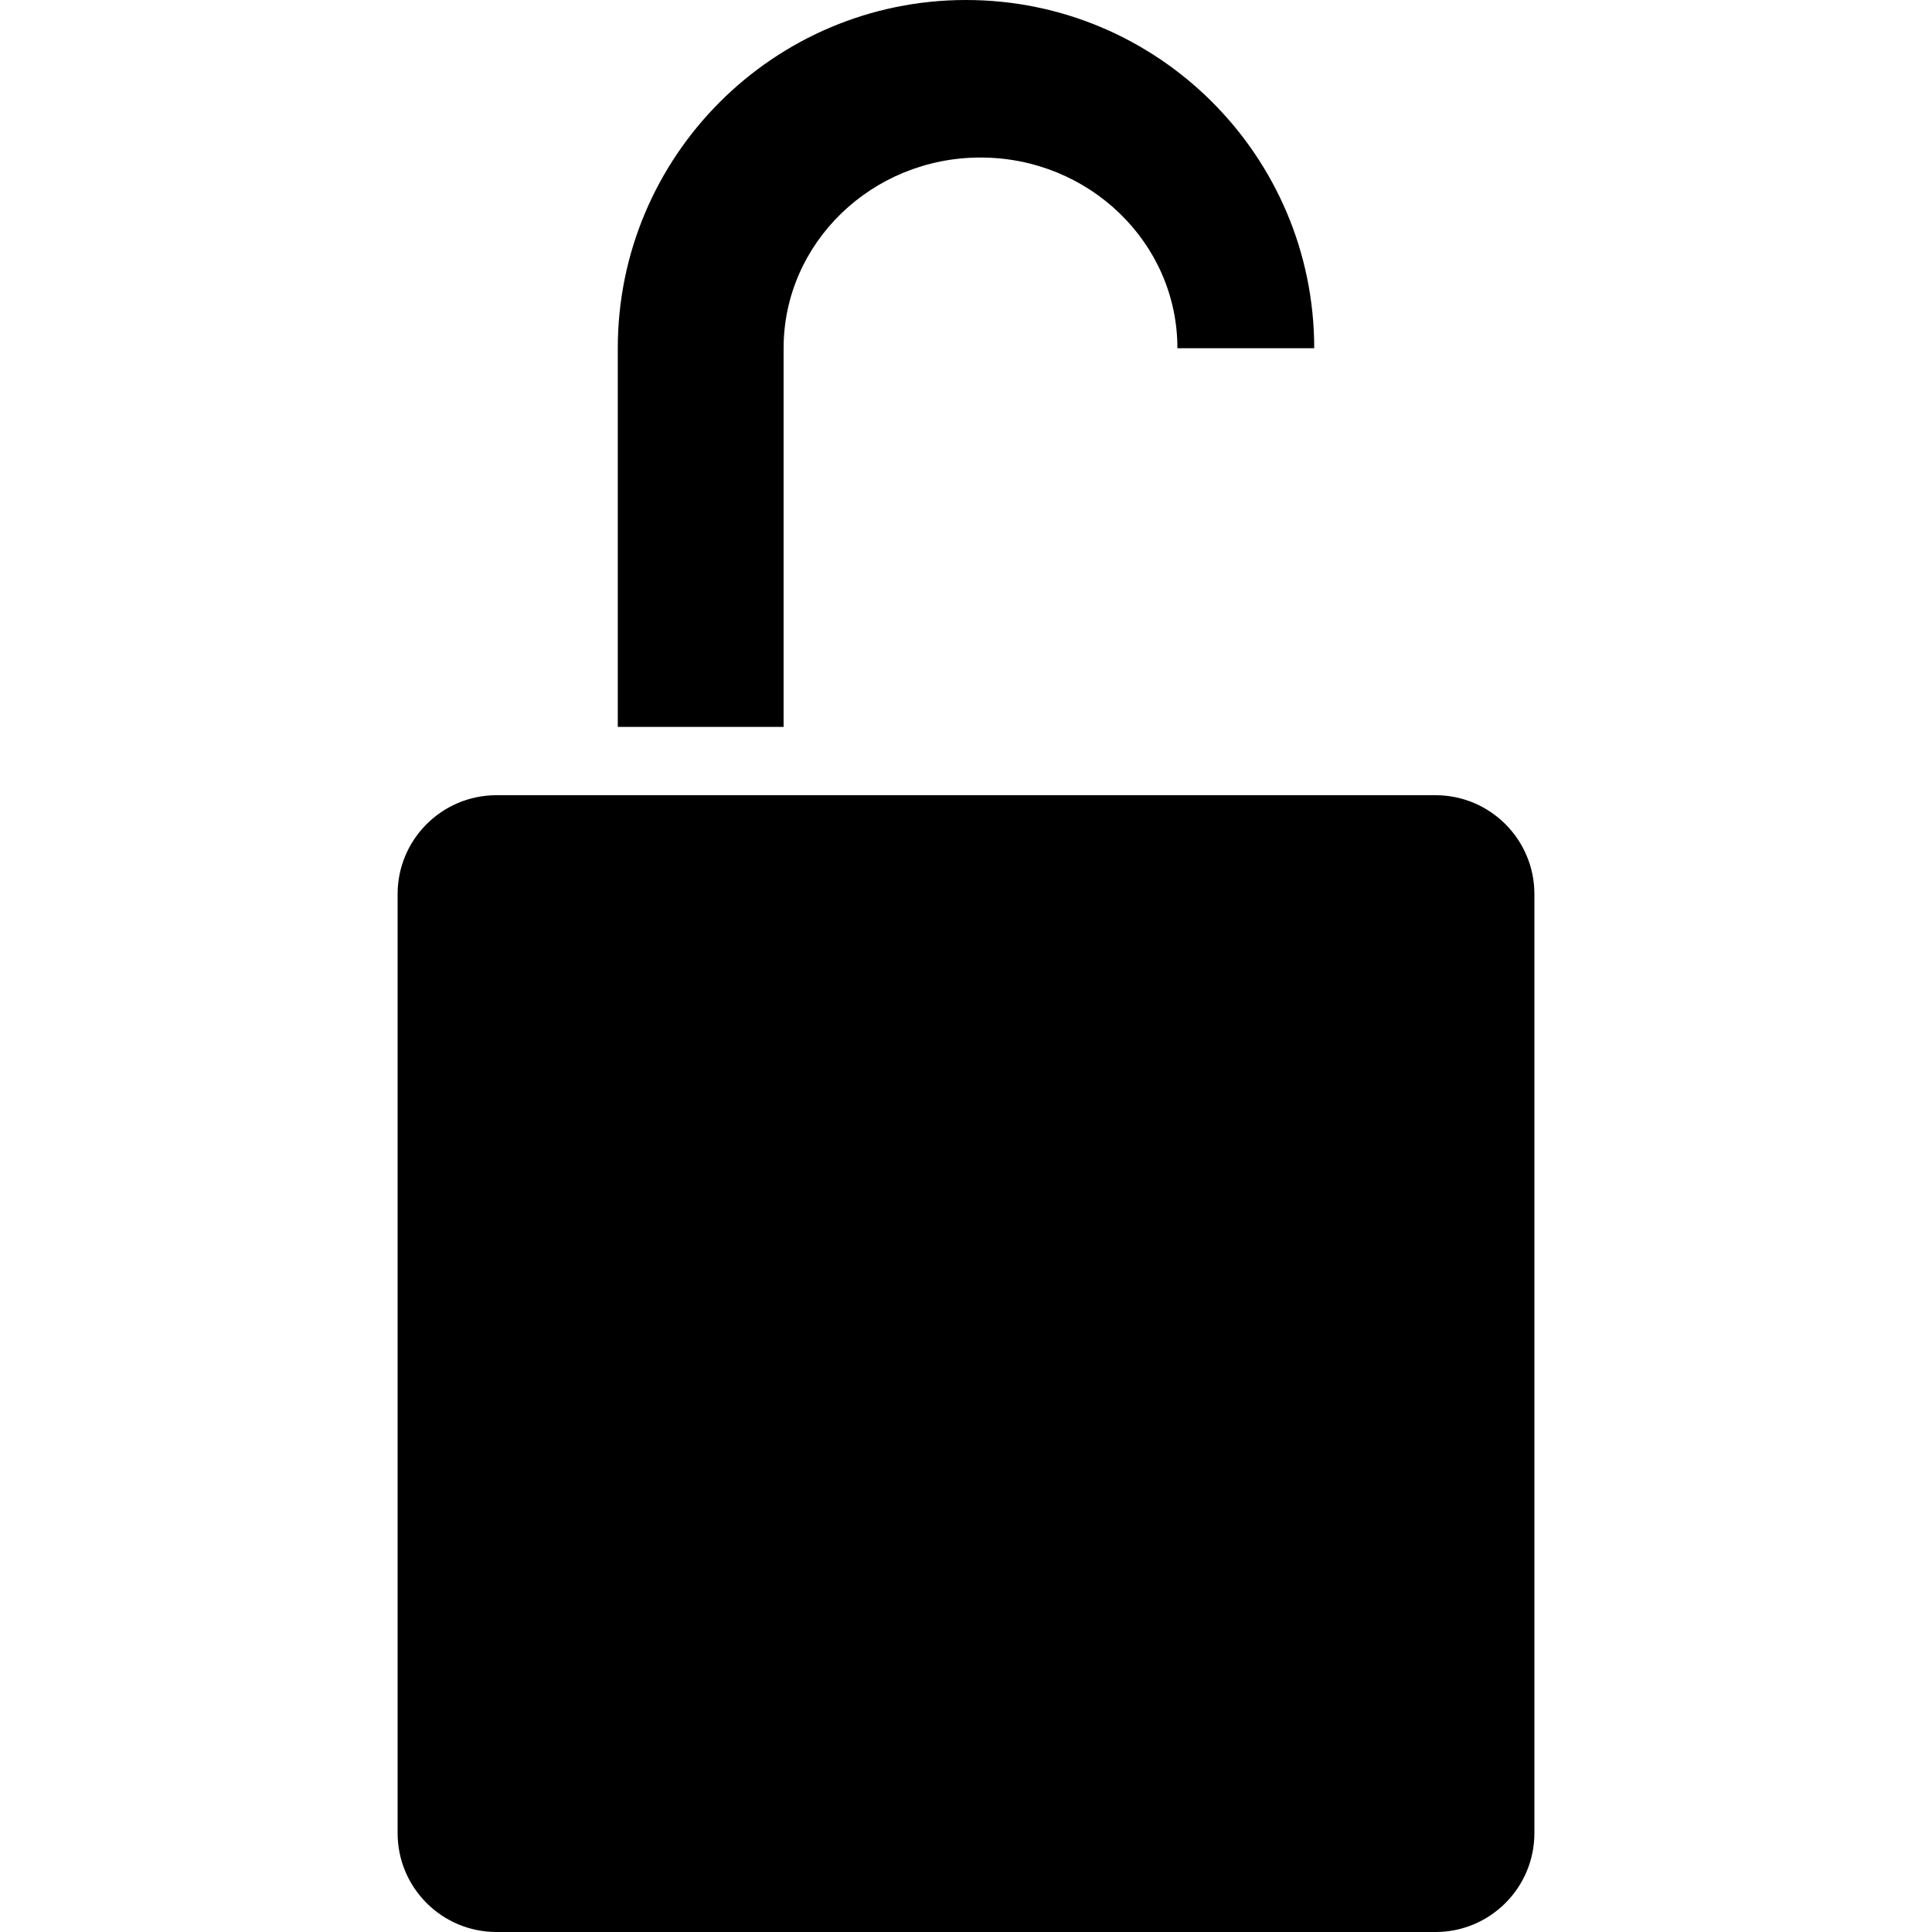 <?xml version="1.0" encoding="UTF-8" standalone="no"?><!DOCTYPE svg PUBLIC "-//W3C//DTD SVG 1.1//EN" "http://www.w3.org/Graphics/SVG/1.1/DTD/svg11.dtd"><svg width="100%" height="100%" viewBox="0 0 540 540" version="1.1" xmlns="http://www.w3.org/2000/svg" xmlns:xlink="http://www.w3.org/1999/xlink" xml:space="preserve" xmlns:serif="http://www.serif.com/" style="fill-rule:evenodd;clip-rule:evenodd;stroke-linejoin:round;stroke-miterlimit:2;"><clipPath id="_clip1"><rect id="podemos-svg.svg" x="111.132" y="-0" width="317.737" height="540"/></clipPath><g clip-path="url(#_clip1)"><path d="M428.868,249.892l0,262.479c0,15.249 -12.38,27.629 -27.628,27.629l-262.48,0c-15.248,0 -27.628,-12.38 -27.628,-27.629l-0,-262.479c-0,-15.248 12.38,-27.629 27.628,-27.629l262.48,0c15.248,0 27.628,12.381 27.628,27.629Z"/><path d="M172.673,203.169l-0,-105.842c-0,-53.716 43.611,-97.327 97.327,-97.327c53.716,-0 97.327,43.611 97.327,97.327l-38.236,0c0,-29.416 -24.661,-53.298 -55.036,-53.298c-30.374,0 -55.036,23.882 -55.036,53.298l0,105.842l-46.346,-0Z"/></g></svg>